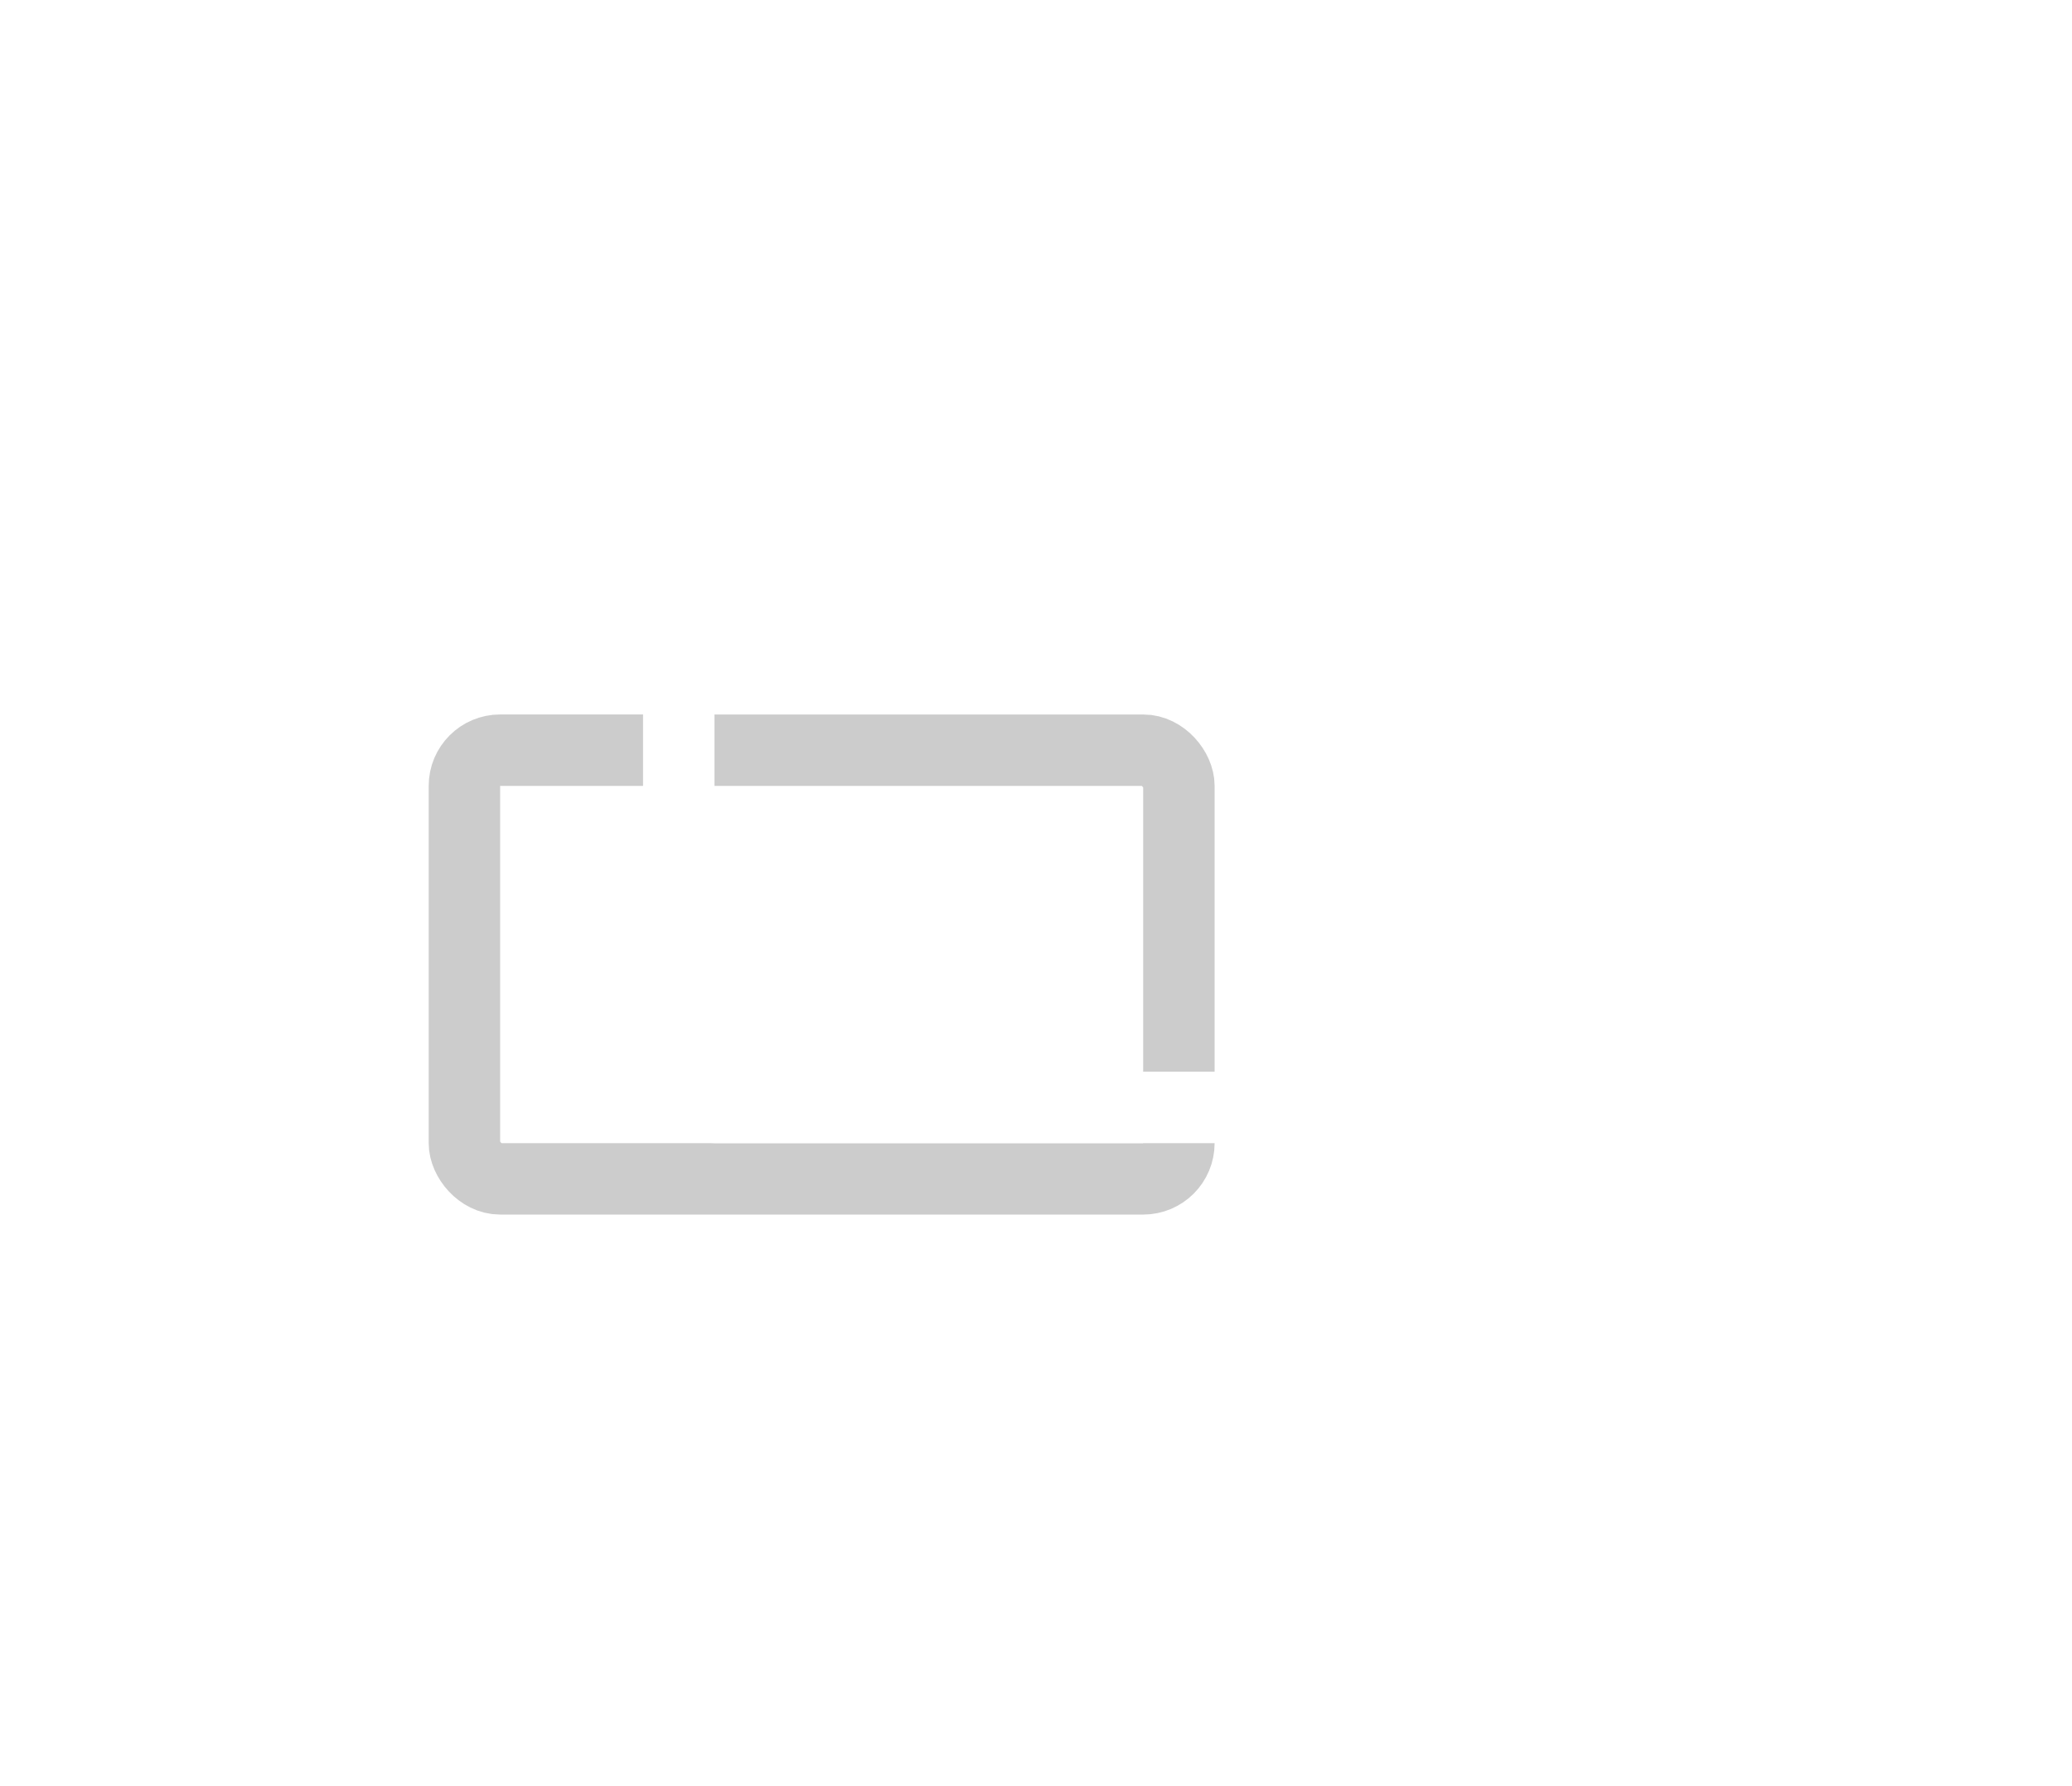 <svg xmlns="http://www.w3.org/2000/svg" xmlns:xlink="http://www.w3.org/1999/xlink" viewBox="579 -847 29 25">
  <defs>
    <style>
      .cls-1, .cls-2, .cls-4 {
        fill: none;
      }

      .cls-1 {
        stroke: #ccc;
      }

      .cls-2 {
        stroke: #fff;
      }

      .cls-3 {
        stroke: none;
      }

      .cls-5 {
        filter: url(#Rectangle_1);
      }

      .cls-6 {
        filter: url(#Rectangle_2);
      }
    </style>
    <filter id="Rectangle_2" x="582" y="-840" width="17" height="13" filterUnits="userSpaceOnUse">
      <feOffset dx="-2" input="SourceAlpha"/>
      <feGaussianBlur stdDeviation="1" result="blur"/>
      <feFlood flood-opacity="0.161"/>
      <feComposite operator="in" in2="blur"/>
      <feComposite in="SourceGraphic"/>
    </filter>
    <filter id="Rectangle_1" x="579" y="-847" width="29" height="25" filterUnits="userSpaceOnUse">
      <feOffset dx="3" dy="-3" input="SourceAlpha"/>
      <feGaussianBlur stdDeviation="3" result="blur-2"/>
      <feFlood flood-opacity="0.161"/>
      <feComposite operator="in" in2="blur-2"/>
      <feComposite in="SourceGraphic"/>
    </filter>
  </defs>
  <g id="maximize" transform="translate(-23 -2)">
    <g id="Symbol_1_1" data-name="Symbol 1 – 1">
      <g class="cls-6" transform="matrix(1, 0, 0, 1, 23, 2)">
        <g id="Rectangle_2-2" data-name="Rectangle 2" class="cls-1" transform="translate(587 -837)">
          <rect class="cls-3" width="11" height="7" rx="1"/>
          <rect class="cls-4" x="0.5" y="0.5" width="10" height="6" rx="0.5"/>
        </g>
      </g>
      <g class="cls-5" transform="matrix(1, 0, 0, 1, 23, 2)">
        <g id="Rectangle_1-2" data-name="Rectangle 1" class="cls-2" transform="translate(585 -835)">
          <rect class="cls-3" width="11" height="7" rx="1"/>
          <rect class="cls-4" x="0.5" y="0.5" width="10" height="6" rx="0.5"/>
        </g>
      </g>
    </g>
  </g>
</svg>

